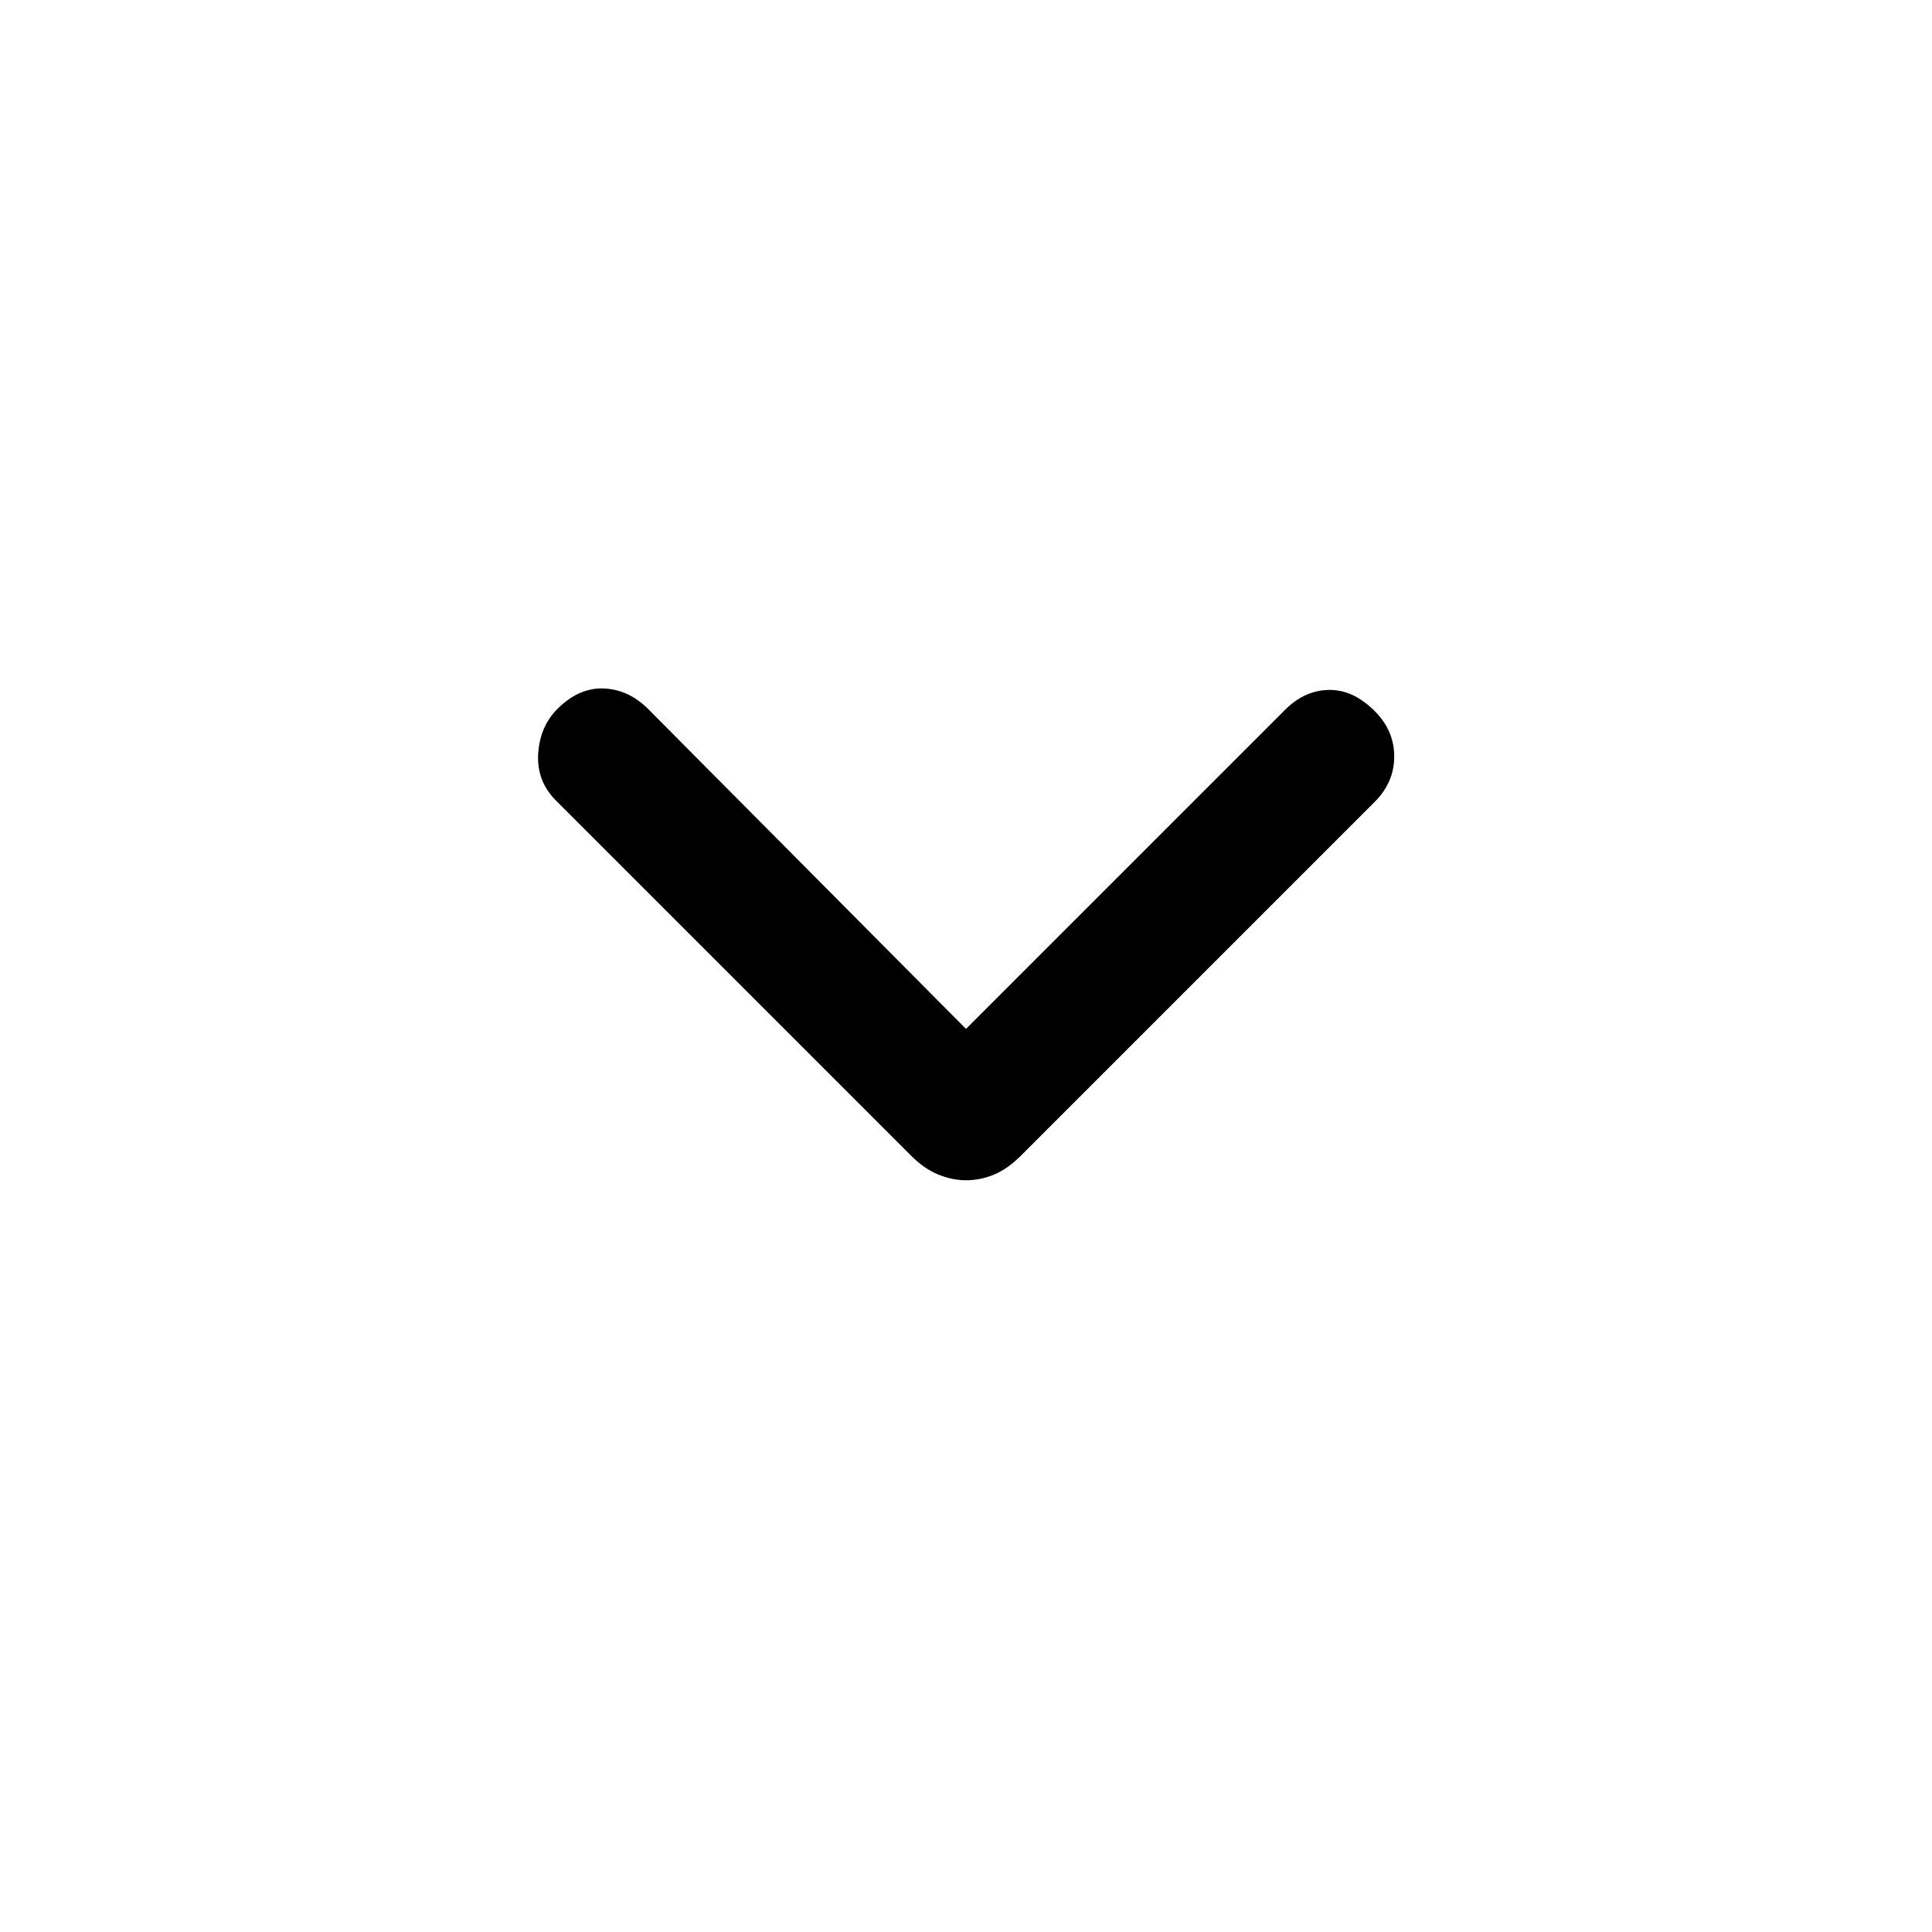 <svg width="20" height="20" viewBox="0 0 20 20" fill="none" xmlns="http://www.w3.org/2000/svg">
<mask id="mask0_2370_2871" style="mask-type:alpha" maskUnits="userSpaceOnUse" x="0" y="0" width="20" height="20">
<rect width="20" height="20" fill="#D9D9D9"/>
</mask>
<g mask="url(#mask0_2370_2871)">
<path d="M10 12.218C9.905 12.218 9.809 12.198 9.713 12.159C9.617 12.12 9.523 12.055 9.431 11.963L5.756 8.288C5.622 8.154 5.56 7.992 5.571 7.804C5.583 7.615 5.649 7.46 5.769 7.34C5.918 7.191 6.078 7.12 6.25 7.127C6.422 7.134 6.575 7.205 6.71 7.34L10 10.651L13.303 7.348C13.438 7.213 13.589 7.145 13.756 7.142C13.924 7.139 14.082 7.212 14.231 7.361C14.365 7.495 14.433 7.652 14.433 7.831C14.433 8.01 14.365 8.167 14.231 8.301L10.569 11.963C10.477 12.055 10.384 12.12 10.291 12.159C10.197 12.198 10.101 12.218 10 12.218Z" fill="currentColor"/>
</g>
</svg>
